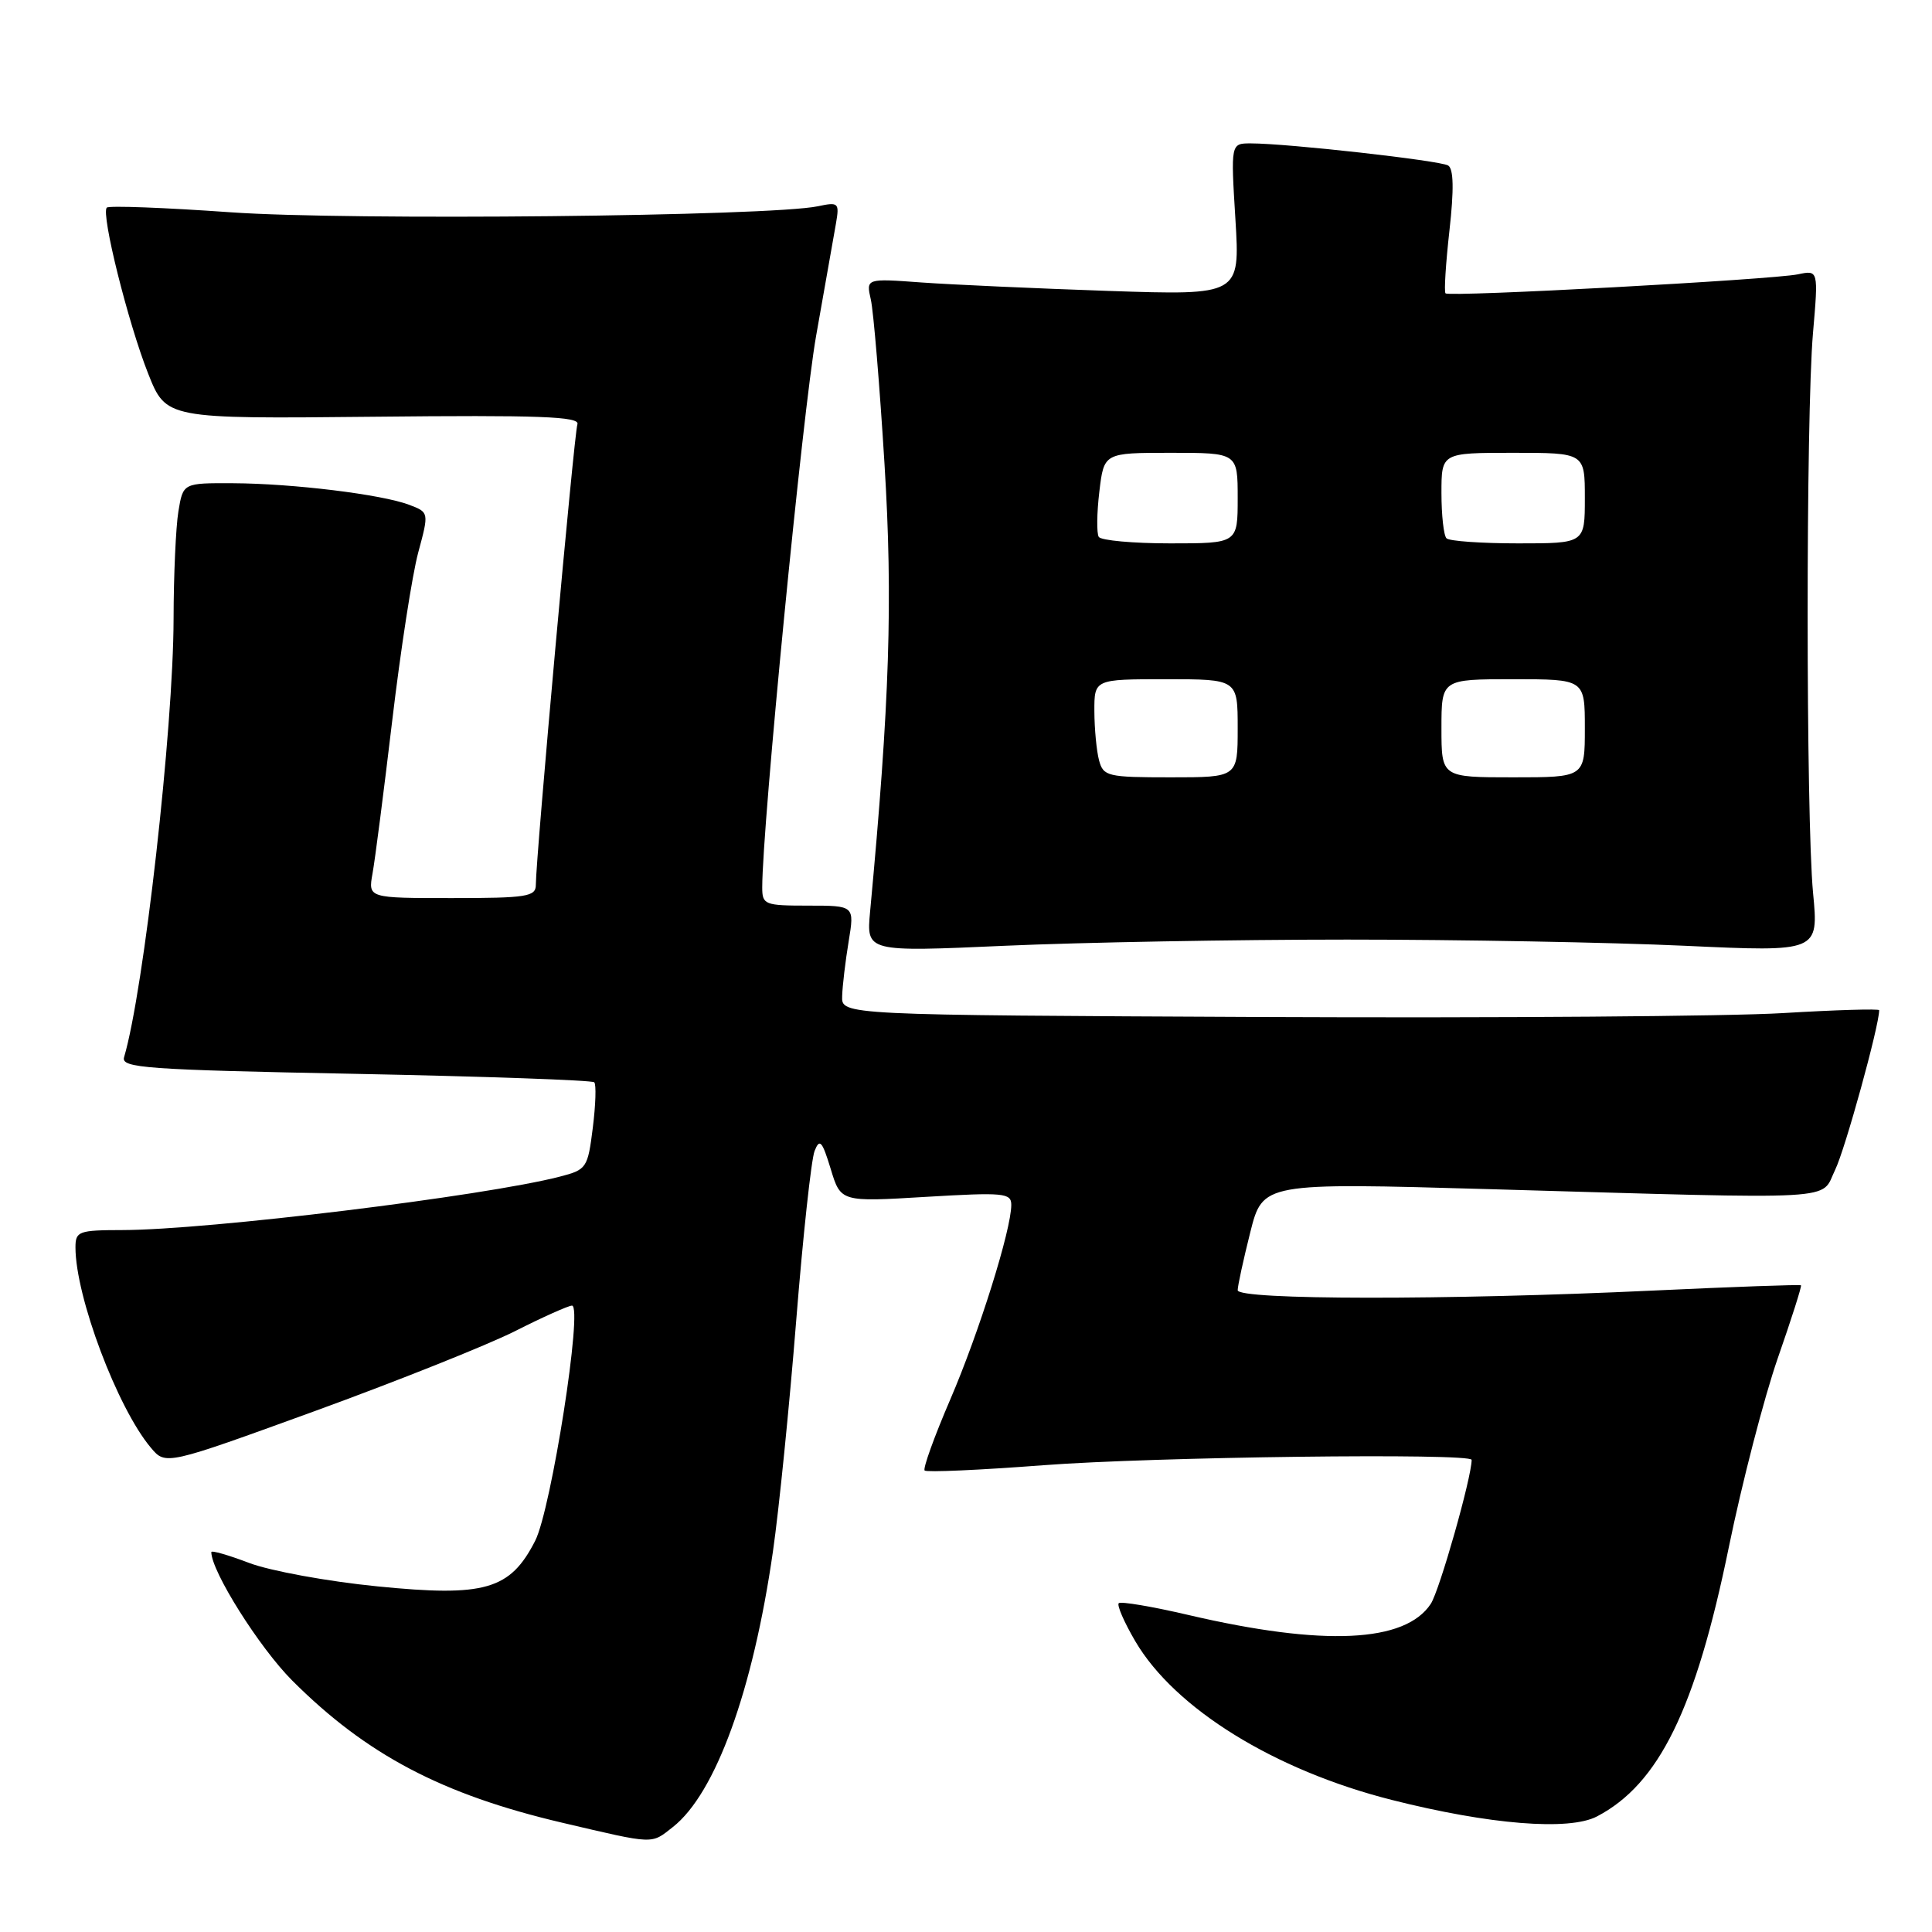 <?xml version="1.0" encoding="UTF-8" standalone="no"?>
<!DOCTYPE svg PUBLIC "-//W3C//DTD SVG 1.1//EN" "http://www.w3.org/Graphics/SVG/1.1/DTD/svg11.dtd" >
<svg xmlns="http://www.w3.org/2000/svg" xmlns:xlink="http://www.w3.org/1999/xlink" version="1.1" viewBox="0 0 256 256">
 <g >
 <path fill="currentColor"
d=" M 89.16 242.09 C 94.82 237.64 99.77 224.00 102.42 205.57 C 103.22 200.03 104.60 186.28 105.50 175.00 C 106.40 163.72 107.50 153.60 107.94 152.50 C 108.61 150.81 108.94 151.18 110.07 154.88 C 111.40 159.27 111.40 159.27 122.70 158.59 C 133.00 157.98 134.00 158.07 134.00 159.65 C 134.00 162.96 129.73 176.57 125.91 185.45 C 123.79 190.37 122.27 194.60 122.52 194.85 C 122.78 195.11 129.85 194.79 138.24 194.15 C 152.75 193.04 195.00 192.51 195.00 193.44 C 195.00 195.77 190.75 210.73 189.59 212.51 C 186.21 217.67 175.38 218.17 157.50 214.00 C 152.67 212.87 148.50 212.17 148.24 212.43 C 147.97 212.69 148.96 214.96 150.43 217.47 C 155.66 226.39 168.87 234.57 184.42 238.50 C 197.34 241.77 207.91 242.62 211.60 240.69 C 219.82 236.40 224.68 226.48 229.08 205.00 C 230.83 196.47 233.74 185.23 235.55 180.01 C 237.37 174.79 238.76 170.43 238.64 170.31 C 238.53 170.19 229.67 170.51 218.97 171.01 C 191.75 172.29 164.00 172.26 164.00 170.96 C 164.00 170.38 164.75 166.94 165.66 163.31 C 167.32 156.71 167.32 156.71 197.41 157.57 C 244.85 158.93 241.16 159.13 243.17 155.00 C 244.49 152.30 249.00 135.93 249.00 133.86 C 249.00 133.65 243.26 133.82 236.25 134.24 C 229.24 134.67 198.30 134.90 167.50 134.76 C 111.50 134.50 111.50 134.50 111.59 132.00 C 111.63 130.62 112.02 127.36 112.45 124.75 C 113.23 120.00 113.23 120.00 107.11 120.00 C 101.31 120.00 101.00 119.88 101.00 117.58 C 101.00 109.47 106.37 54.49 108.14 44.50 C 109.31 37.90 110.49 31.20 110.77 29.61 C 111.24 26.87 111.11 26.75 108.38 27.33 C 102.08 28.66 46.21 29.24 30.58 28.13 C 21.83 27.51 14.44 27.23 14.15 27.51 C 13.36 28.31 16.97 42.79 19.63 49.50 C 22.01 55.50 22.01 55.50 49.49 55.22 C 71.48 54.99 76.87 55.19 76.51 56.22 C 76.07 57.45 71.00 113.67 71.00 117.25 C 71.00 118.81 69.80 119.00 59.89 119.00 C 48.78 119.00 48.78 119.00 49.36 115.75 C 49.69 113.96 50.86 104.85 51.97 95.50 C 53.08 86.15 54.63 76.11 55.42 73.20 C 56.85 67.89 56.85 67.89 54.22 66.89 C 50.58 65.51 38.82 64.07 30.88 64.03 C 24.26 64.00 24.26 64.00 23.64 67.75 C 23.30 69.81 23.01 76.22 23.00 82.00 C 22.97 96.61 19.05 131.30 16.44 140.09 C 16.02 141.51 19.29 141.75 47.10 142.29 C 64.23 142.63 78.47 143.13 78.74 143.41 C 79.02 143.68 78.93 146.40 78.55 149.43 C 77.88 154.77 77.74 154.99 74.18 155.91 C 64.16 158.50 27.56 162.97 16.25 162.99 C 10.41 163.00 10.00 163.15 10.00 165.29 C 10.00 171.81 15.56 186.58 19.99 191.83 C 21.95 194.16 21.95 194.16 41.73 186.97 C 52.60 183.01 64.53 178.25 68.23 176.39 C 71.92 174.52 75.33 173.00 75.79 173.00 C 77.27 173.00 73.05 199.98 70.91 204.17 C 67.60 210.66 64.25 211.63 49.99 210.20 C 43.42 209.55 35.78 208.15 33.02 207.10 C 30.26 206.05 28.00 205.40 28.00 205.66 C 28.00 208.21 34.37 218.32 38.71 222.67 C 48.55 232.51 58.56 237.78 74.50 241.52 C 86.87 244.42 86.23 244.39 89.16 242.09 Z  M 178.50 124.50 C 193.35 124.50 213.48 124.87 223.24 125.32 C 240.99 126.14 240.99 126.14 240.24 118.32 C 239.29 108.27 239.28 55.07 240.23 44.14 C 240.95 35.78 240.95 35.78 238.23 36.35 C 234.80 37.06 192.04 39.38 191.54 38.87 C 191.33 38.67 191.57 34.92 192.06 30.54 C 192.67 25.10 192.61 22.38 191.89 21.93 C 190.81 21.27 170.59 19.00 165.73 19.00 C 163.08 19.00 163.08 19.00 163.70 29.07 C 164.31 39.13 164.31 39.13 146.91 38.55 C 137.33 38.22 126.18 37.72 122.12 37.43 C 114.75 36.89 114.75 36.89 115.39 39.70 C 115.74 41.24 116.56 51.03 117.20 61.46 C 118.32 79.59 117.89 93.00 115.29 120.82 C 114.80 126.14 114.80 126.14 133.15 125.32 C 143.24 124.87 163.65 124.50 178.50 124.50 Z  M 145.63 100.75 C 145.30 99.51 145.02 96.59 145.01 94.25 C 145.00 90.00 145.00 90.00 154.50 90.00 C 164.00 90.00 164.00 90.00 164.00 96.50 C 164.00 103.00 164.00 103.00 155.12 103.00 C 146.75 103.00 146.20 102.87 145.63 100.75 Z  M 191.00 96.50 C 191.00 90.00 191.00 90.00 200.50 90.00 C 210.00 90.00 210.00 90.00 210.00 96.50 C 210.00 103.00 210.00 103.00 200.50 103.00 C 191.00 103.00 191.00 103.00 191.00 96.50 Z  M 145.59 71.14 C 145.30 70.67 145.33 67.97 145.67 65.14 C 146.28 60.00 146.28 60.00 155.14 60.00 C 164.00 60.00 164.00 60.00 164.00 66.00 C 164.00 72.00 164.00 72.00 155.06 72.00 C 150.14 72.00 145.88 71.61 145.59 71.14 Z  M 191.67 71.33 C 191.30 70.97 191.00 68.27 191.00 65.33 C 191.00 60.00 191.00 60.00 200.50 60.00 C 210.00 60.00 210.00 60.00 210.00 66.00 C 210.00 72.00 210.00 72.00 201.17 72.00 C 196.31 72.00 192.03 71.70 191.67 71.33 Z "/>
</g>
</svg>